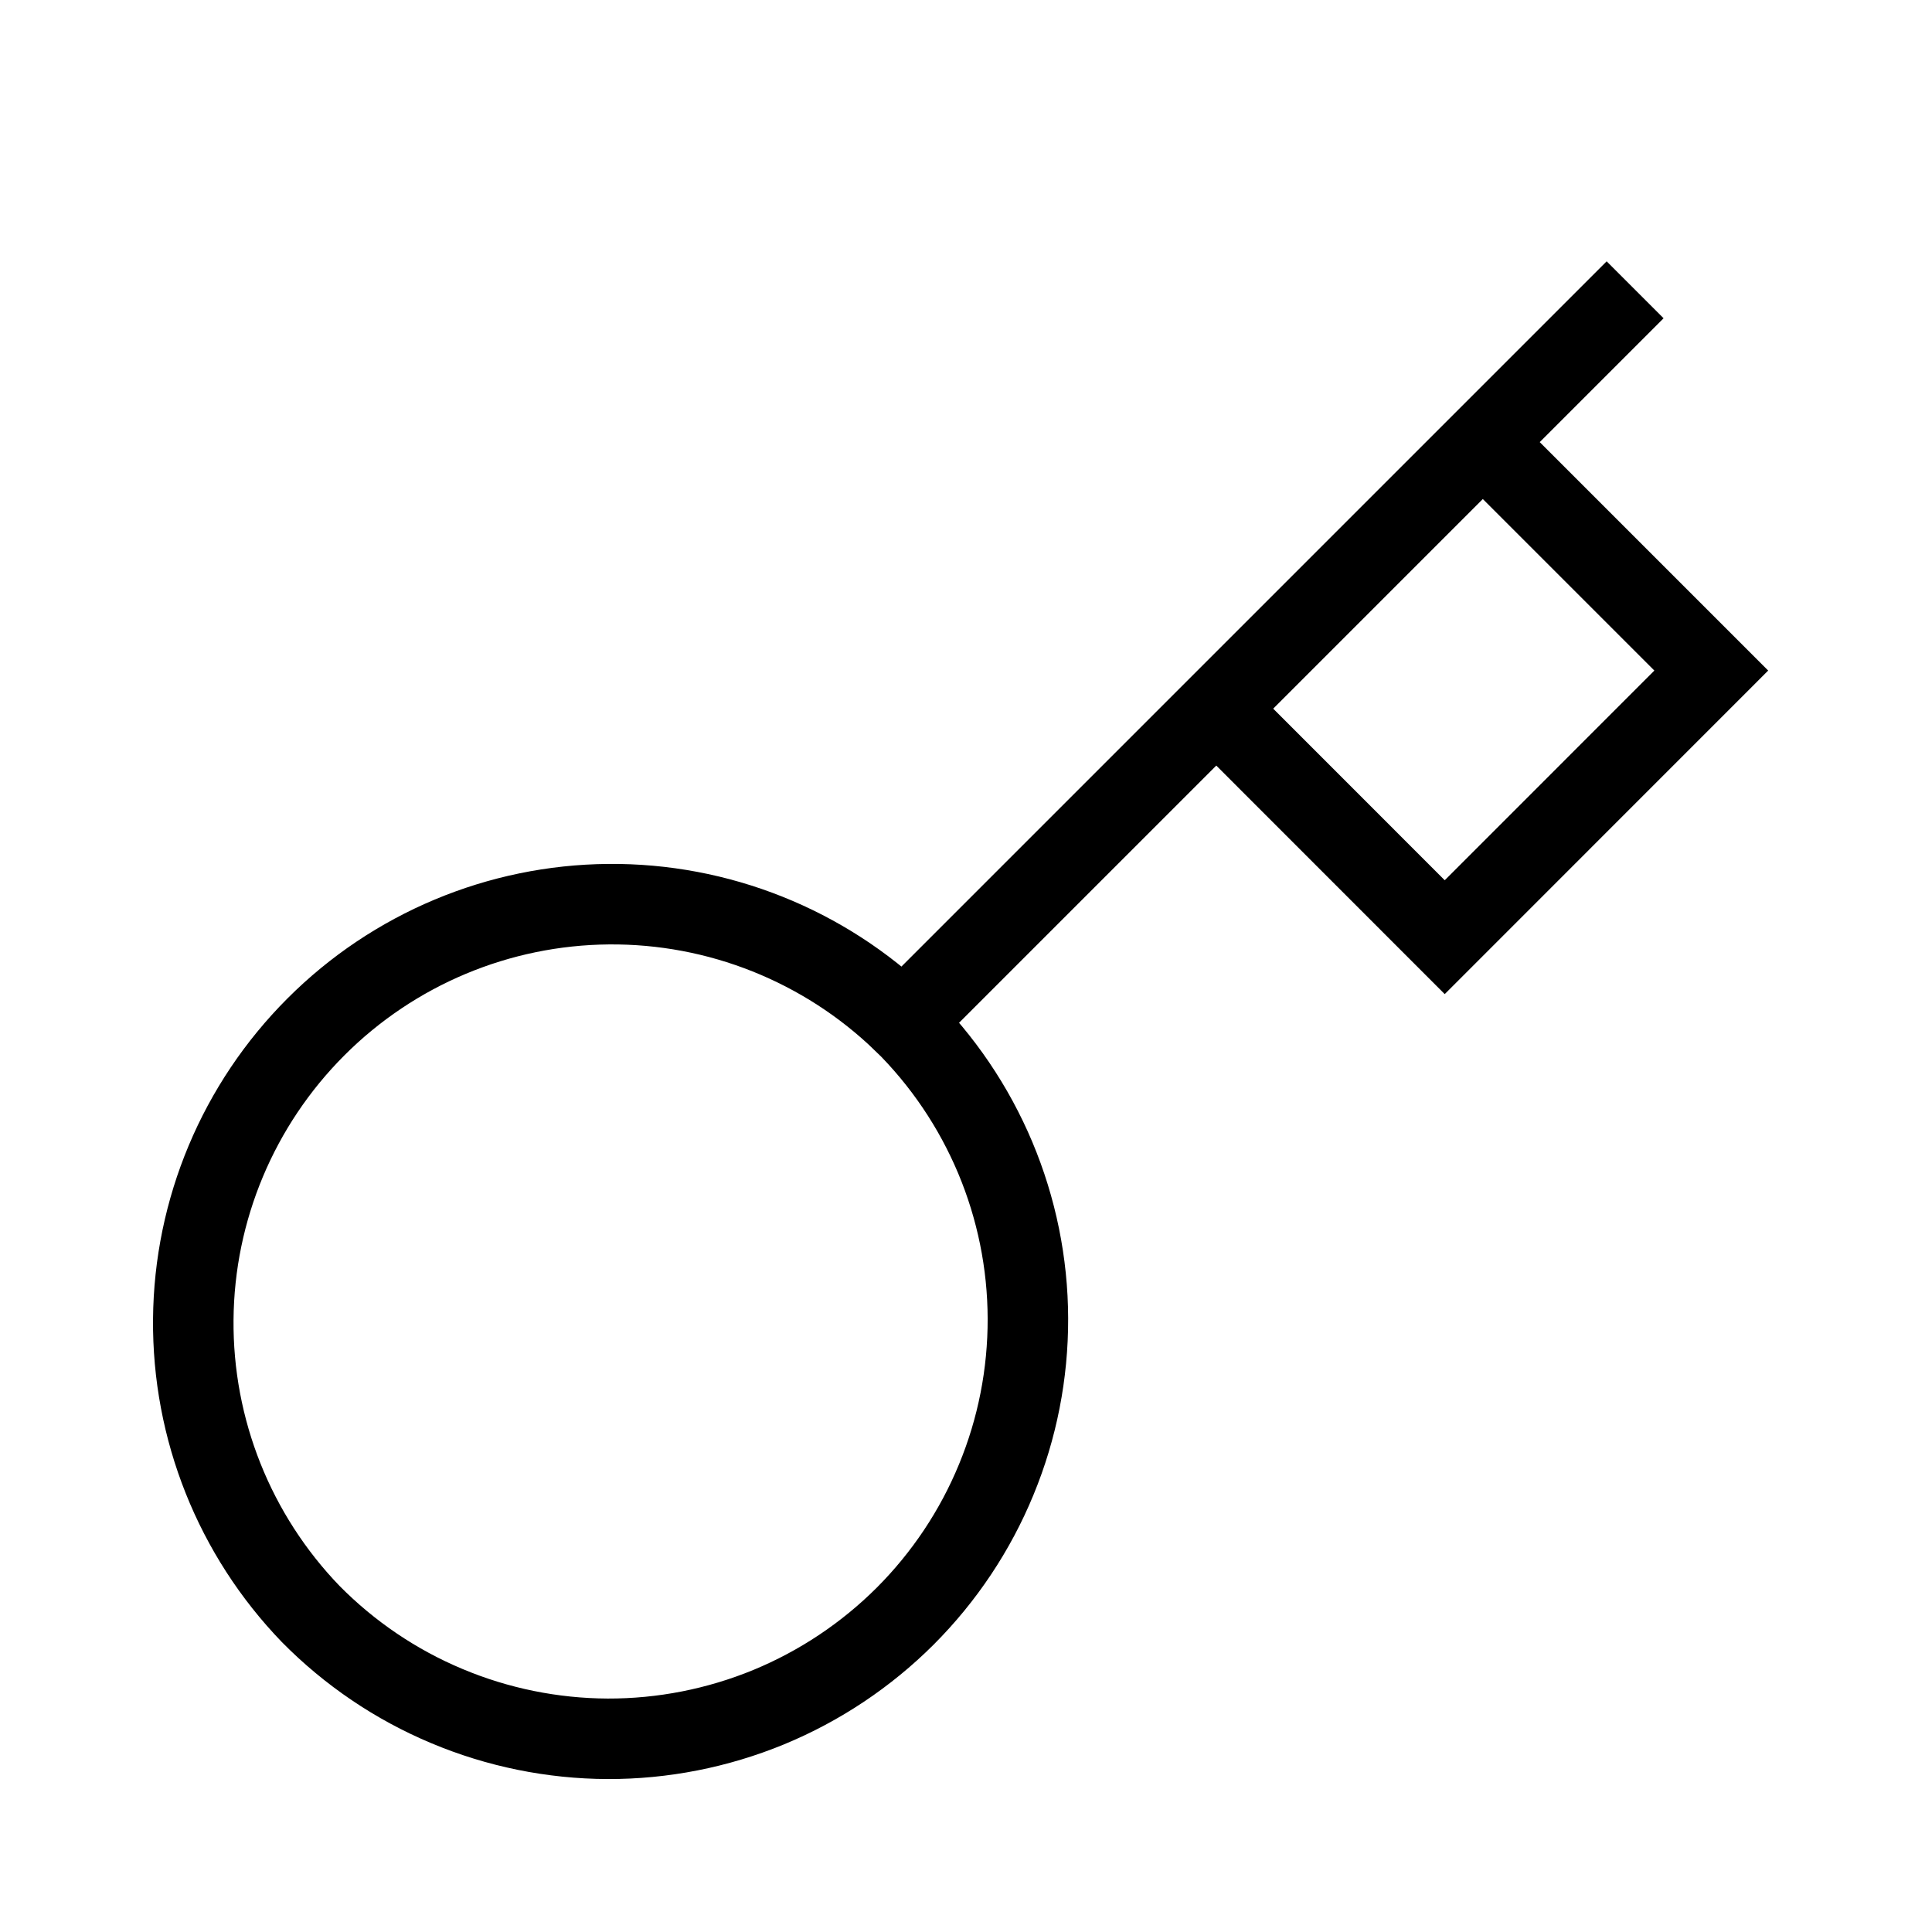 <svg width="24" height="24" viewBox="0 0 24 24" fill="none" xmlns="http://www.w3.org/2000/svg">
<path d="M15.109 8.803L18.42 5.492M20.312 3.6L18.42 5.492L20.312 3.6ZM11.22 12.692C11.709 13.174 12.097 13.748 12.363 14.38C12.629 15.013 12.767 15.692 12.769 16.378C12.771 17.065 12.638 17.745 12.376 18.379C12.115 19.014 11.73 19.59 11.245 20.076C10.759 20.561 10.183 20.945 9.549 21.207C8.914 21.468 8.234 21.602 7.548 21.6C6.862 21.597 6.182 21.459 5.55 21.193C4.917 20.928 4.343 20.539 3.861 20.051C2.913 19.069 2.389 17.755 2.401 16.39C2.412 15.026 2.96 13.721 3.925 12.756C4.889 11.791 6.194 11.244 7.559 11.232C8.923 11.22 10.238 11.745 11.219 12.693L11.22 12.692ZM11.22 12.692L15.109 8.803L11.22 12.692ZM15.109 8.803L17.947 11.642L21.258 8.33L18.42 5.492L15.109 8.803Z" stroke="currentColor"/>
</svg>
